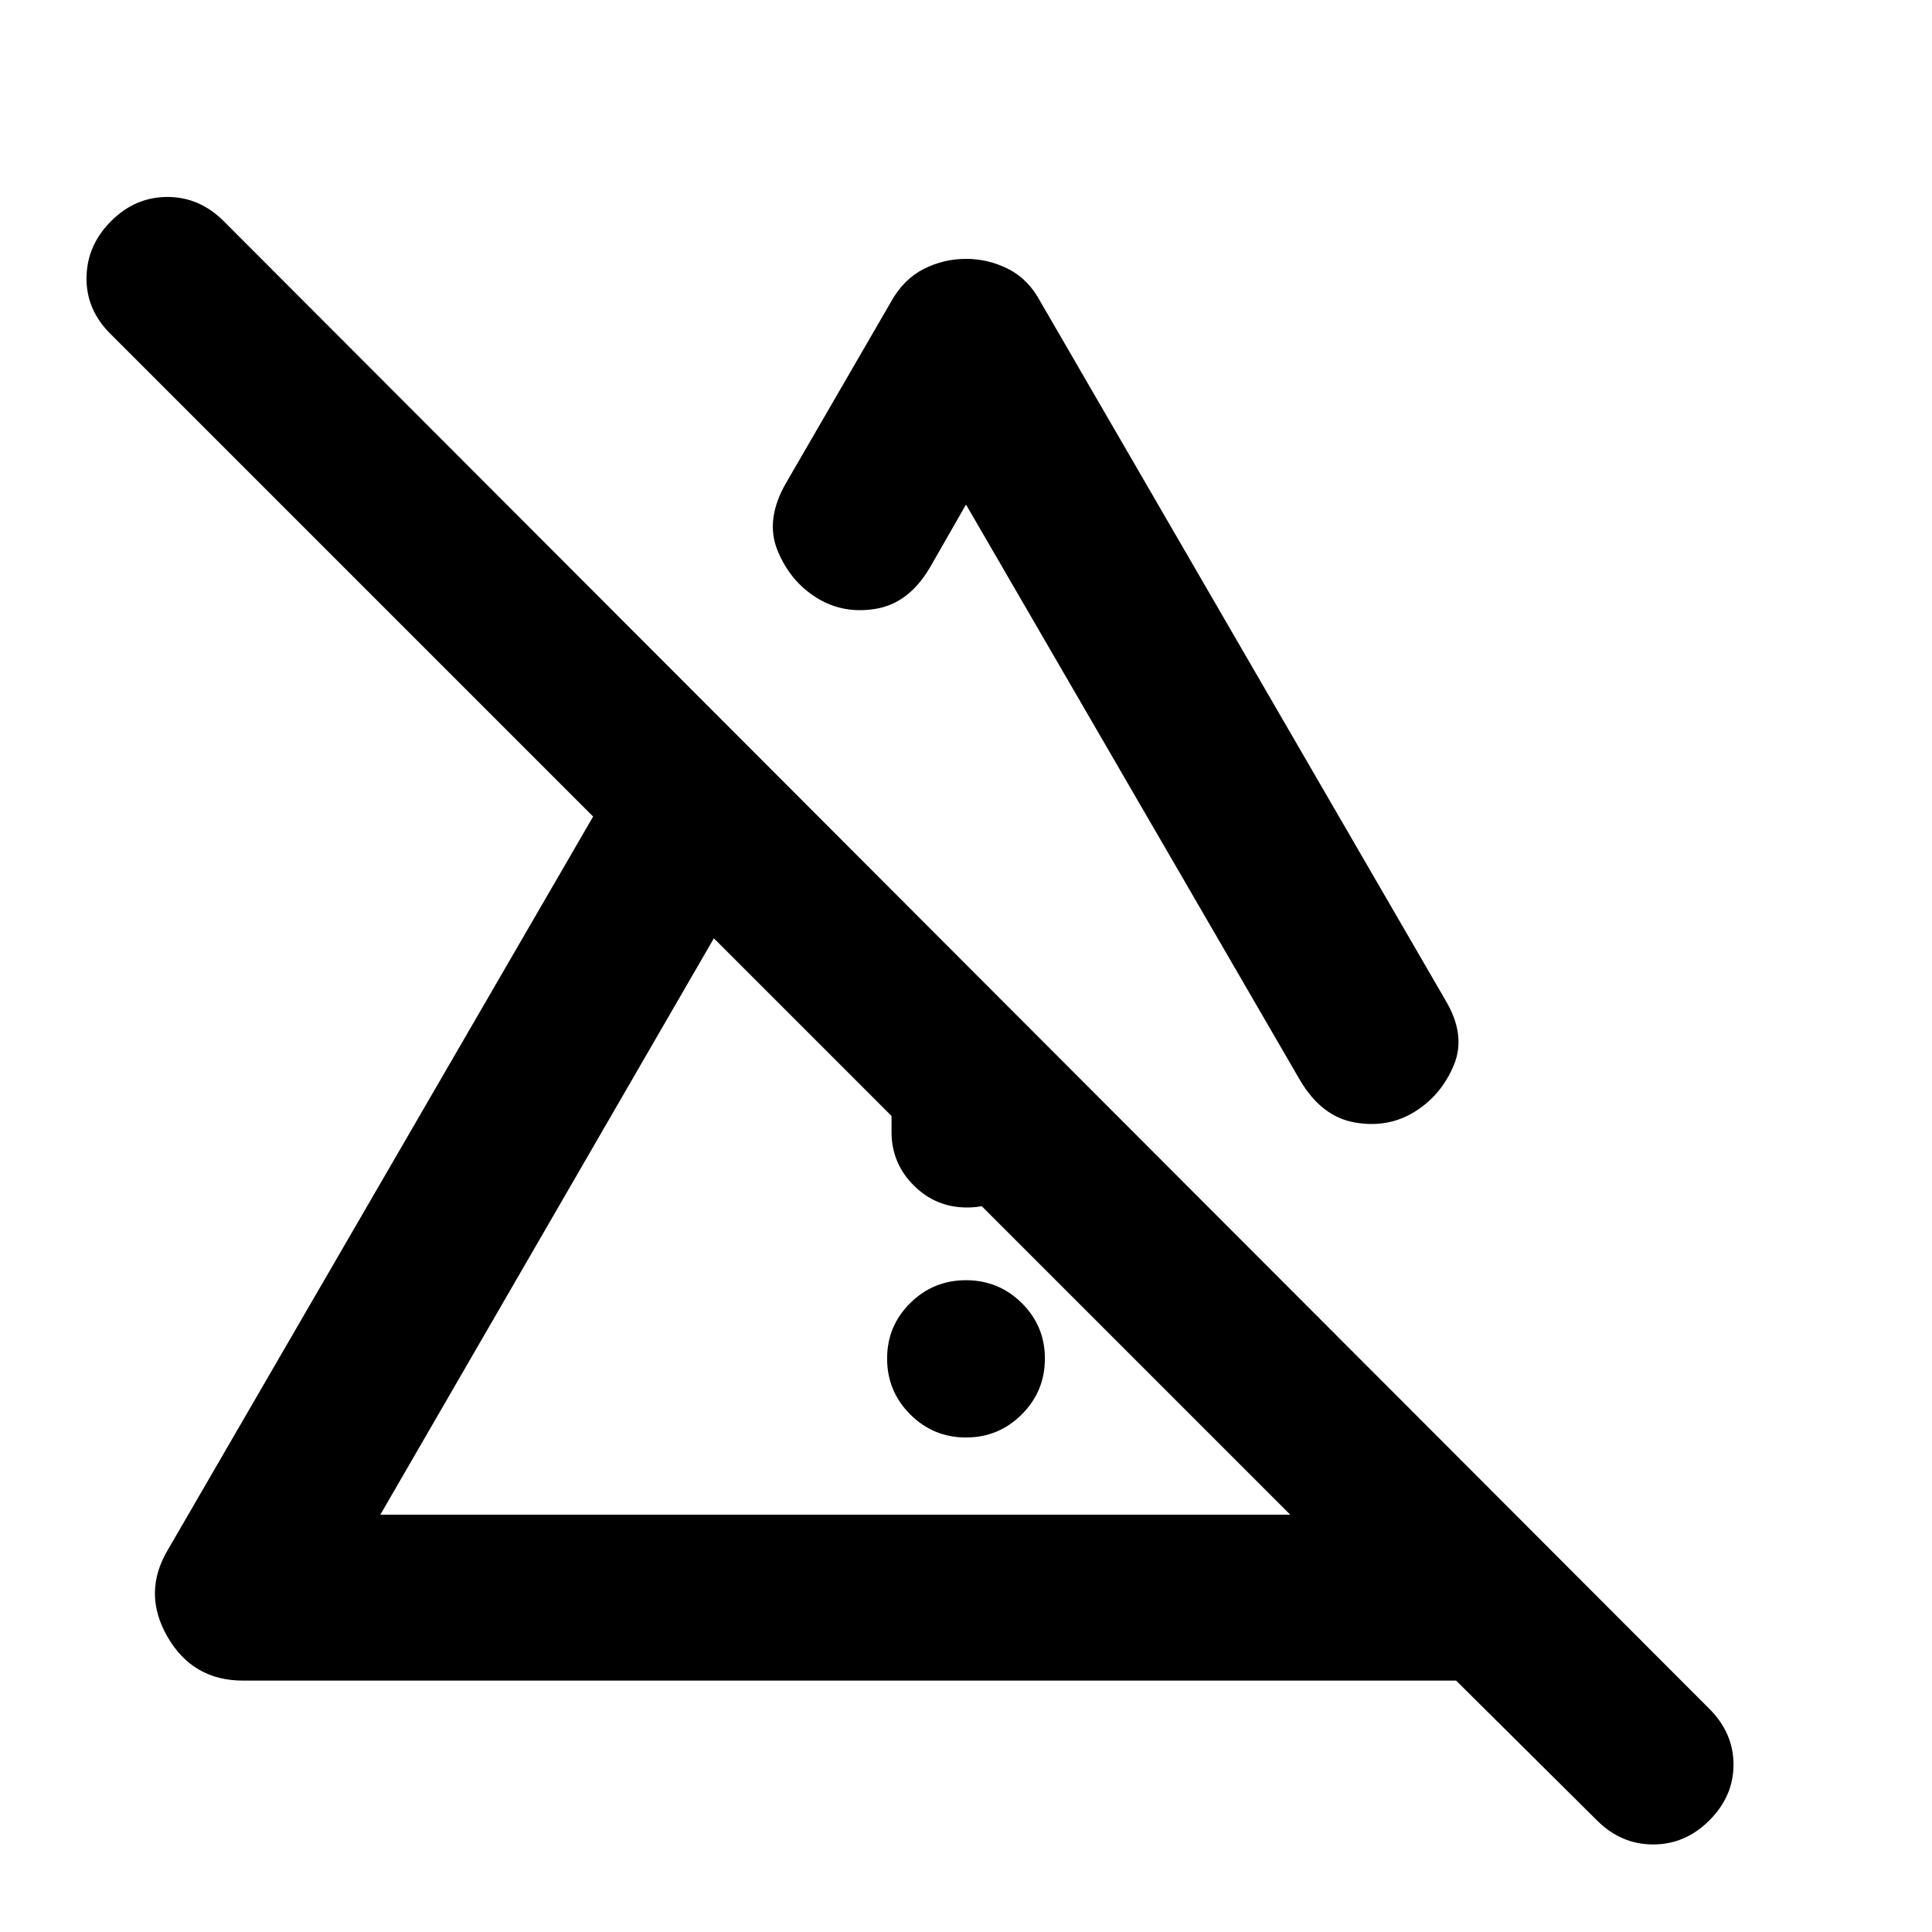 <svg xmlns="http://www.w3.org/2000/svg" height="24" viewBox="0 -960 960 960" width="24"><path d="M480-245.72q-16.24 0-27.72-11.48-11.48-11.47-11.48-27.71 0-16.24 11.48-27.6 11.48-11.36 27.72-11.36t27.72 11.36q11.48 11.36 11.48 27.6 0 16.24-11.48 27.71-11.48 11.48-27.72 11.48ZM443-397.5v-120.26l75 75.5v44.76q0 15.5-11 26.5t-26.5 11q-15.5 0-26.5-11t-11-26.5Zm37-433.87q11.2 0 21.14 5.09 9.95 5.08 15.9 16.28l201.13 346.89q10.46 17.44 4.23 32.37-6.23 14.94-19.42 23.15-13.2 8.22-29.75 5.35-16.56-2.87-27.27-21.04L480-709.3l-17.98 31.39q-10.45 17.67-26.76 20.41-16.3 2.74-29.5-5.48-13.19-8.22-19.42-23.52-6.23-15.3 4.23-33.48L442.72-810q6.21-11.2 16.15-16.28 9.93-5.09 21.13-5.09ZM188.98-207.35h452.15L354.72-493.76 188.98-207.35ZM793.5-55.48l-69.96-69.45H120.63q-24.85 0-37.4-21.75-12.56-21.75.12-43.12l211.37-364.46-240-240q-11.98-11.98-11.73-27.95.25-15.96 12.23-27.94t27.94-11.98q15.97 0 27.95 11.98l738.28 739.28q11.98 11.98 11.98 27.7 0 15.71-11.98 27.69T821.45-43.5q-15.97 0-27.95-11.98ZM498.17-350.3Zm43.74-174.77Z"/></svg>